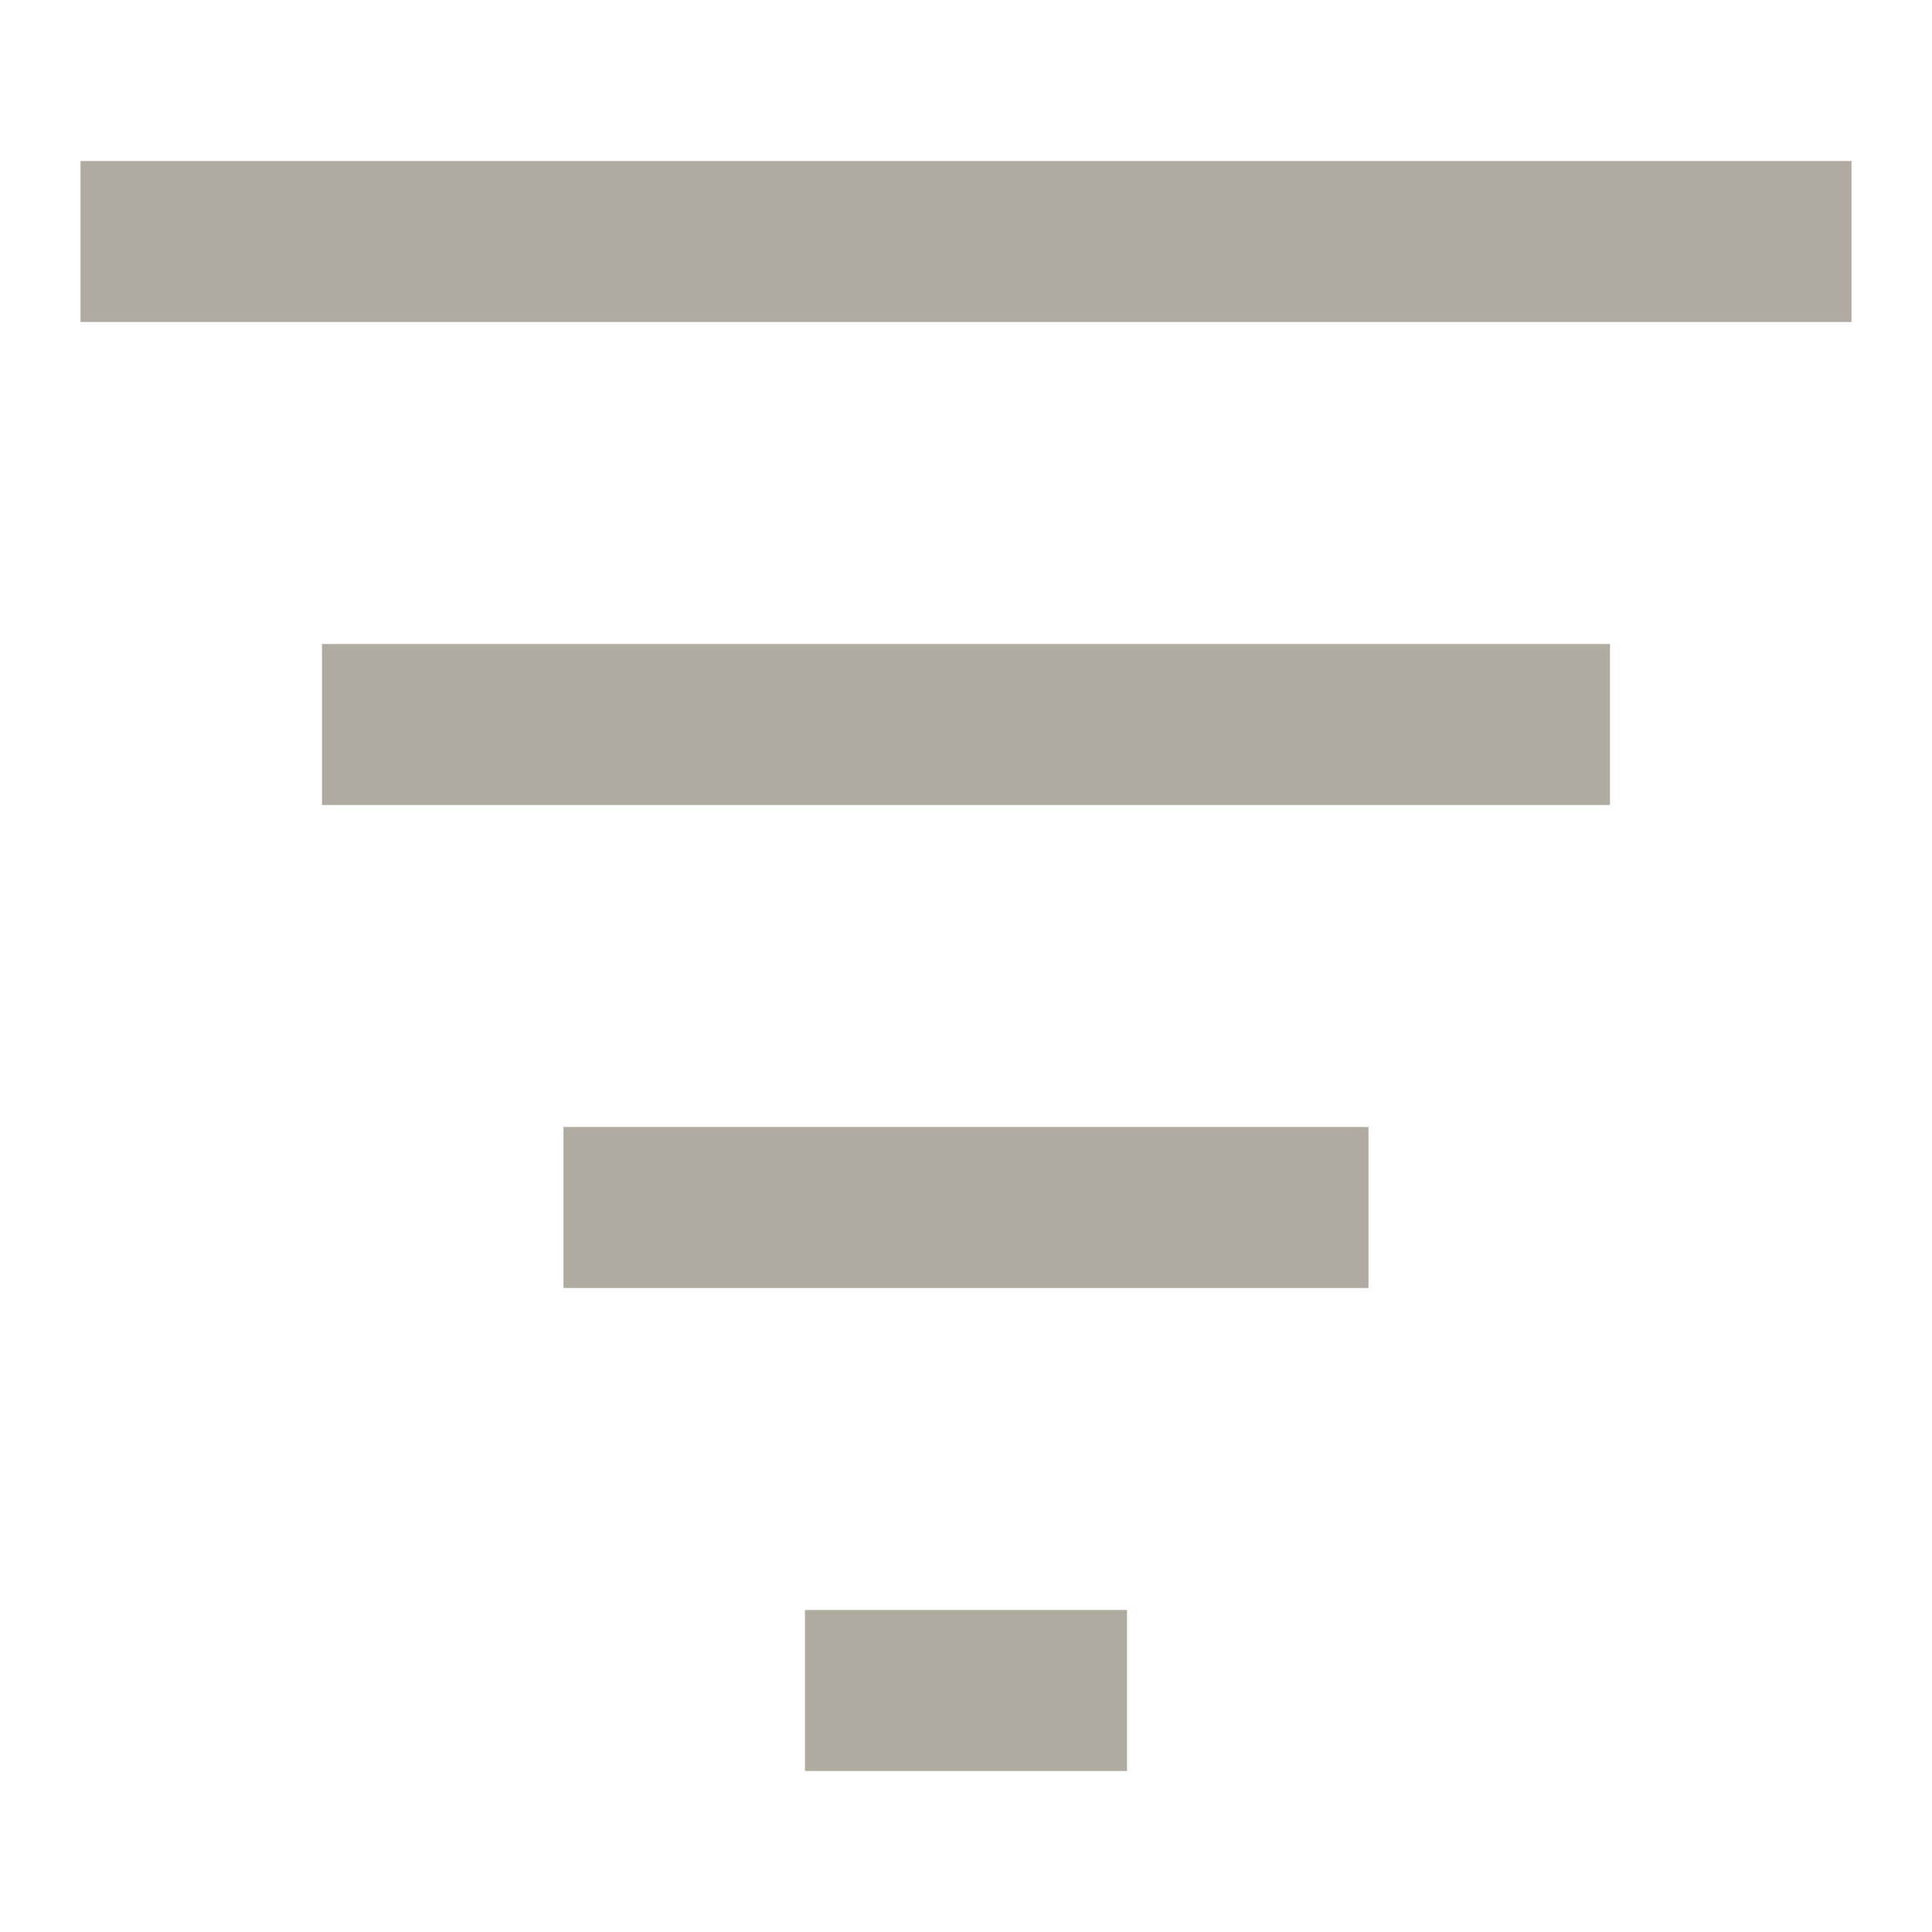 <svg width="24" height="24" viewBox="0 0 24 24" fill="none" xmlns="http://www.w3.org/2000/svg">
<path fill-rule="evenodd" clip-rule="evenodd" d="M1 4H23V2H1V4ZM4 10H20V8H4V10ZM17 16H7V14H17V16ZM10 22H14V20H10V22Z" fill="#afaba1"/>
</svg>